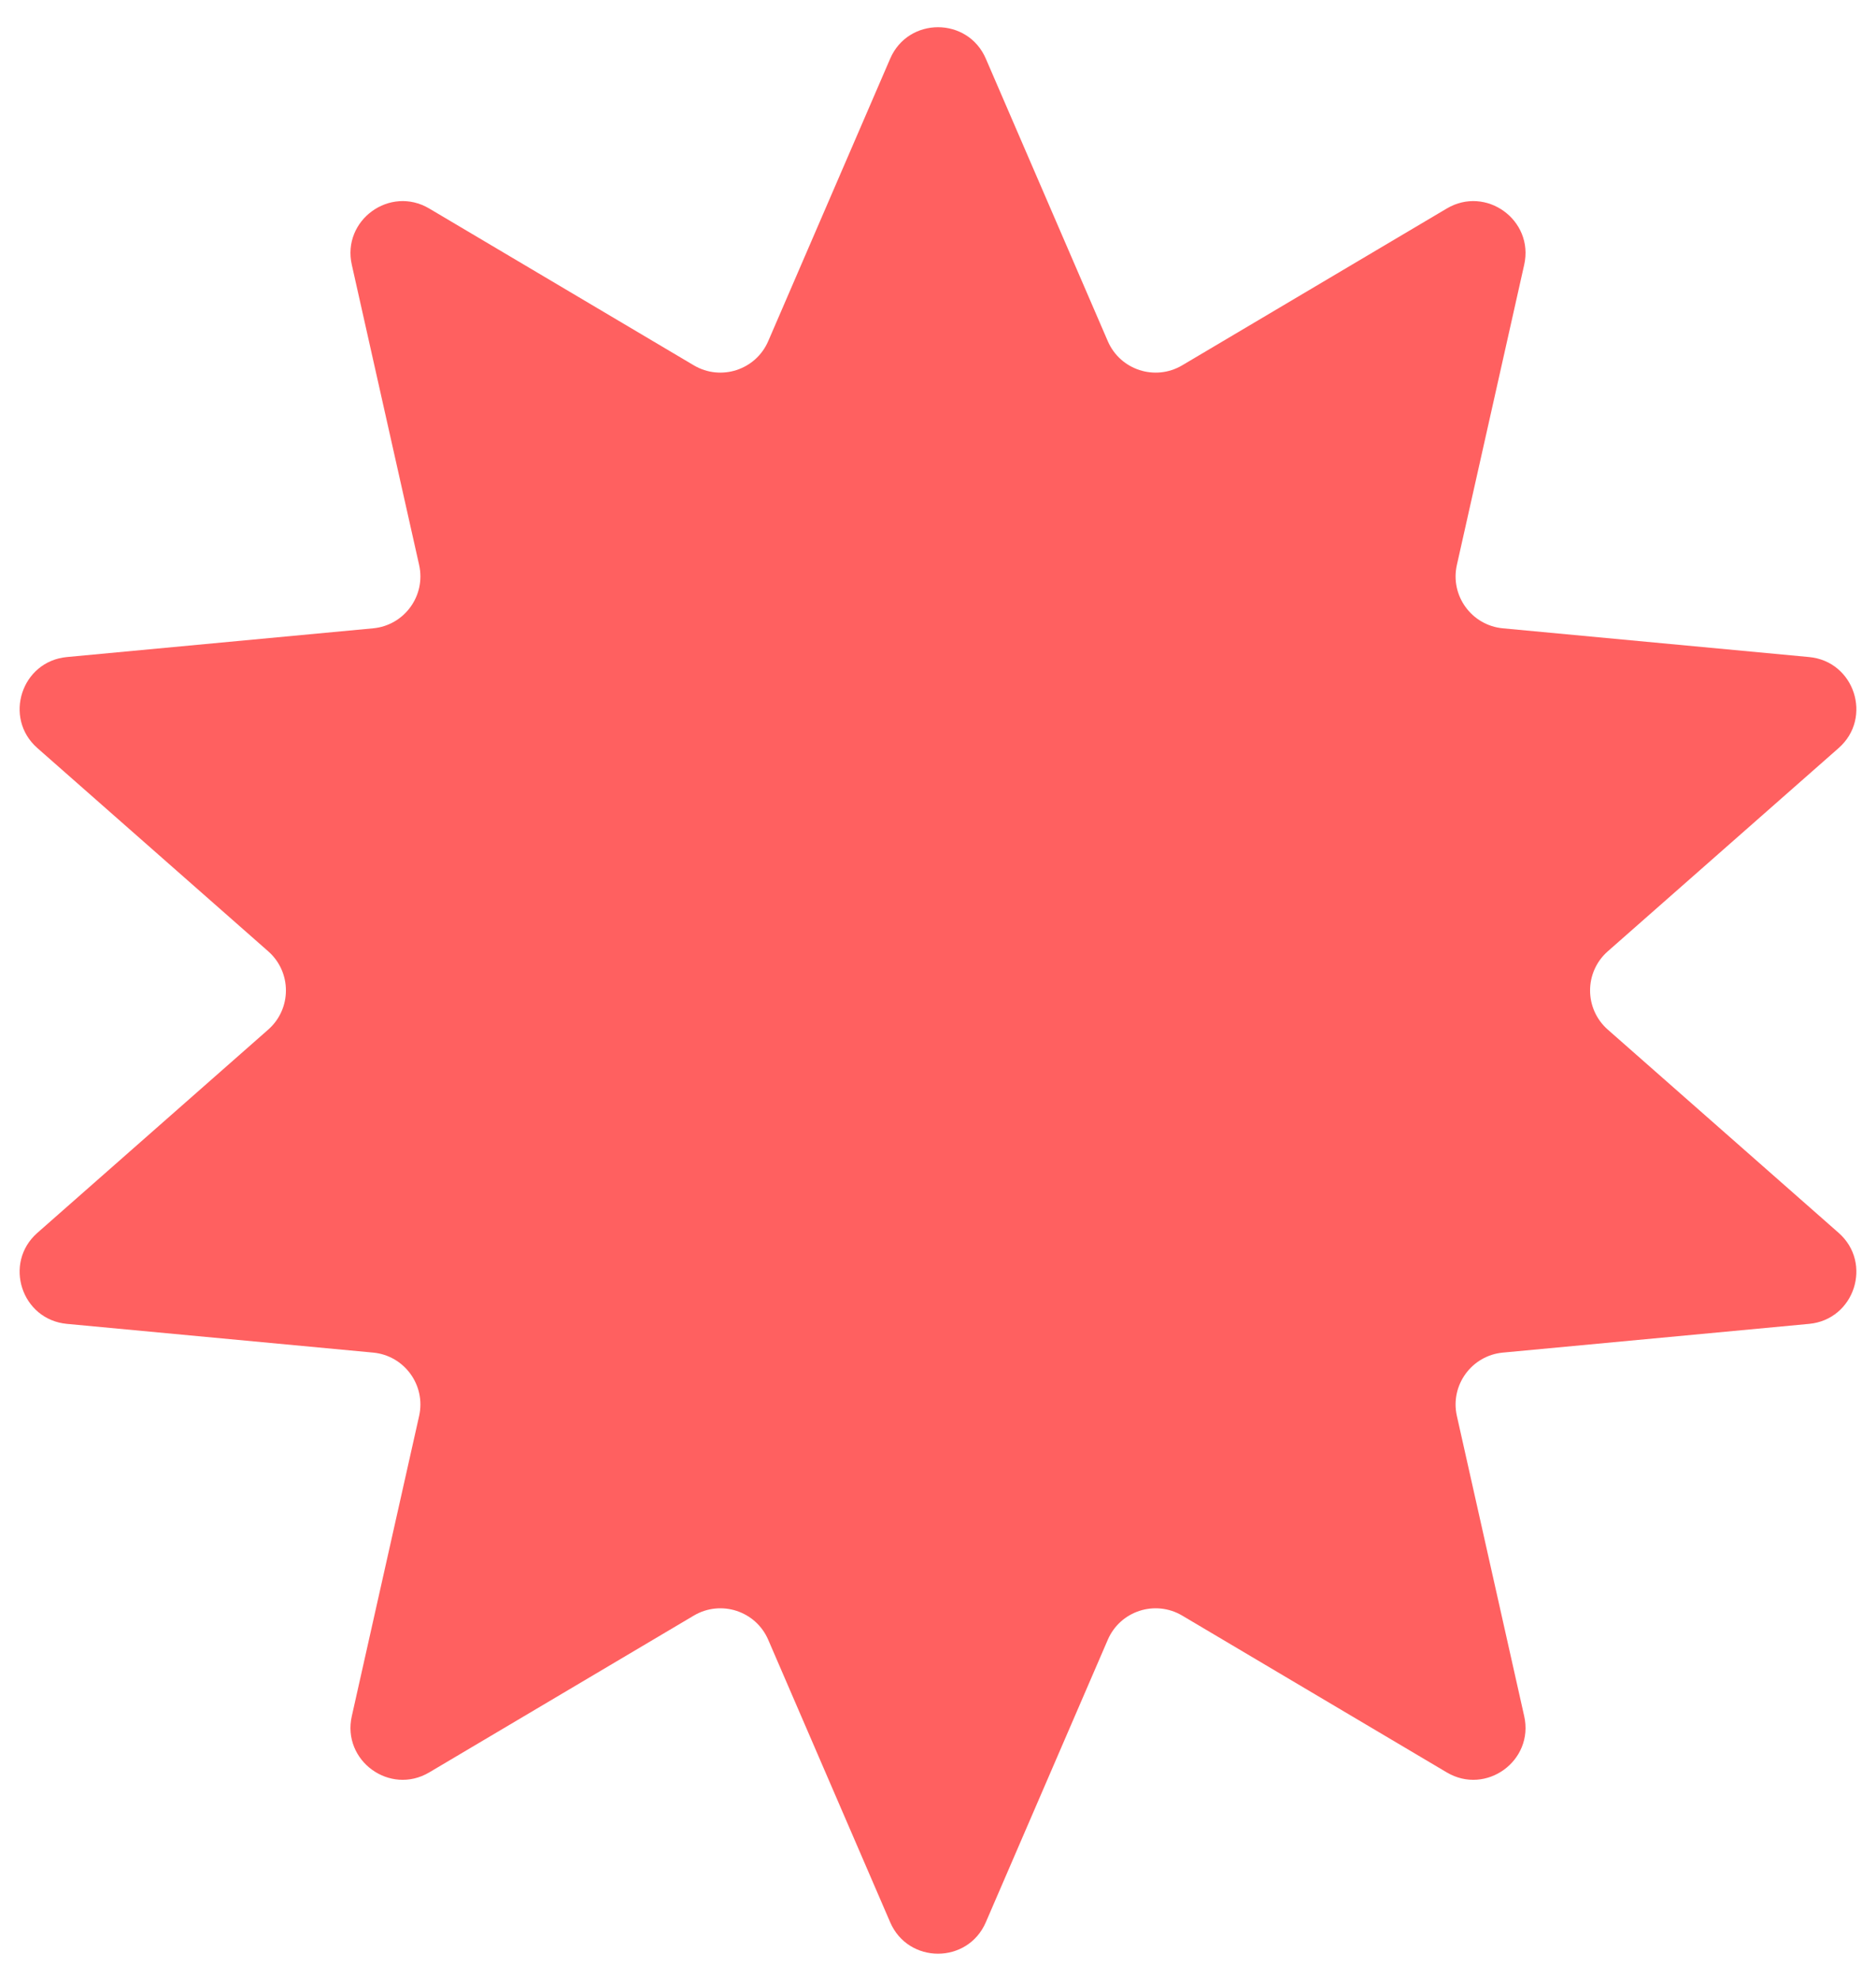 <svg width="36" height="38" viewBox="0 0 36 38" fill="none" xmlns="http://www.w3.org/2000/svg">
<path d="M17.082 1.126C17.429 0.321 18.571 0.321 18.918 1.126L21.258 6.544C21.497 7.098 22.167 7.315 22.686 7.008L27.763 4C28.517 3.553 29.441 4.224 29.249 5.079L27.957 10.838C27.825 11.426 28.239 11.996 28.839 12.053L34.715 12.604C35.588 12.685 35.941 13.771 35.283 14.35L30.853 18.249C30.4 18.648 30.4 19.352 30.853 19.751L35.283 23.65C35.941 24.229 35.588 25.315 34.715 25.396L28.839 25.947C28.239 26.004 27.825 26.574 27.957 27.162L29.249 32.921C29.441 33.776 28.517 34.447 27.763 34L22.686 30.992C22.167 30.685 21.497 30.902 21.258 31.456L18.918 36.874C18.571 37.679 17.429 37.679 17.082 36.874L14.742 31.456C14.503 30.902 13.833 30.685 13.314 30.992L8.237 34C7.482 34.447 6.559 33.776 6.751 32.921L8.043 27.162C8.175 26.574 7.761 26.004 7.161 25.947L1.285 25.396C0.412 25.315 0.059 24.229 0.717 23.65L5.147 19.751C5.6 19.352 5.6 18.648 5.147 18.249L0.717 14.35C0.059 13.771 0.412 12.685 1.285 12.604L7.161 12.053C7.761 11.996 8.175 11.426 8.043 10.838L6.751 5.079C6.559 4.224 7.482 3.553 8.237 4L13.314 7.008C13.833 7.315 14.503 7.098 14.742 6.544L17.082 1.126Z" fill="#FF6060"/>
</svg>
